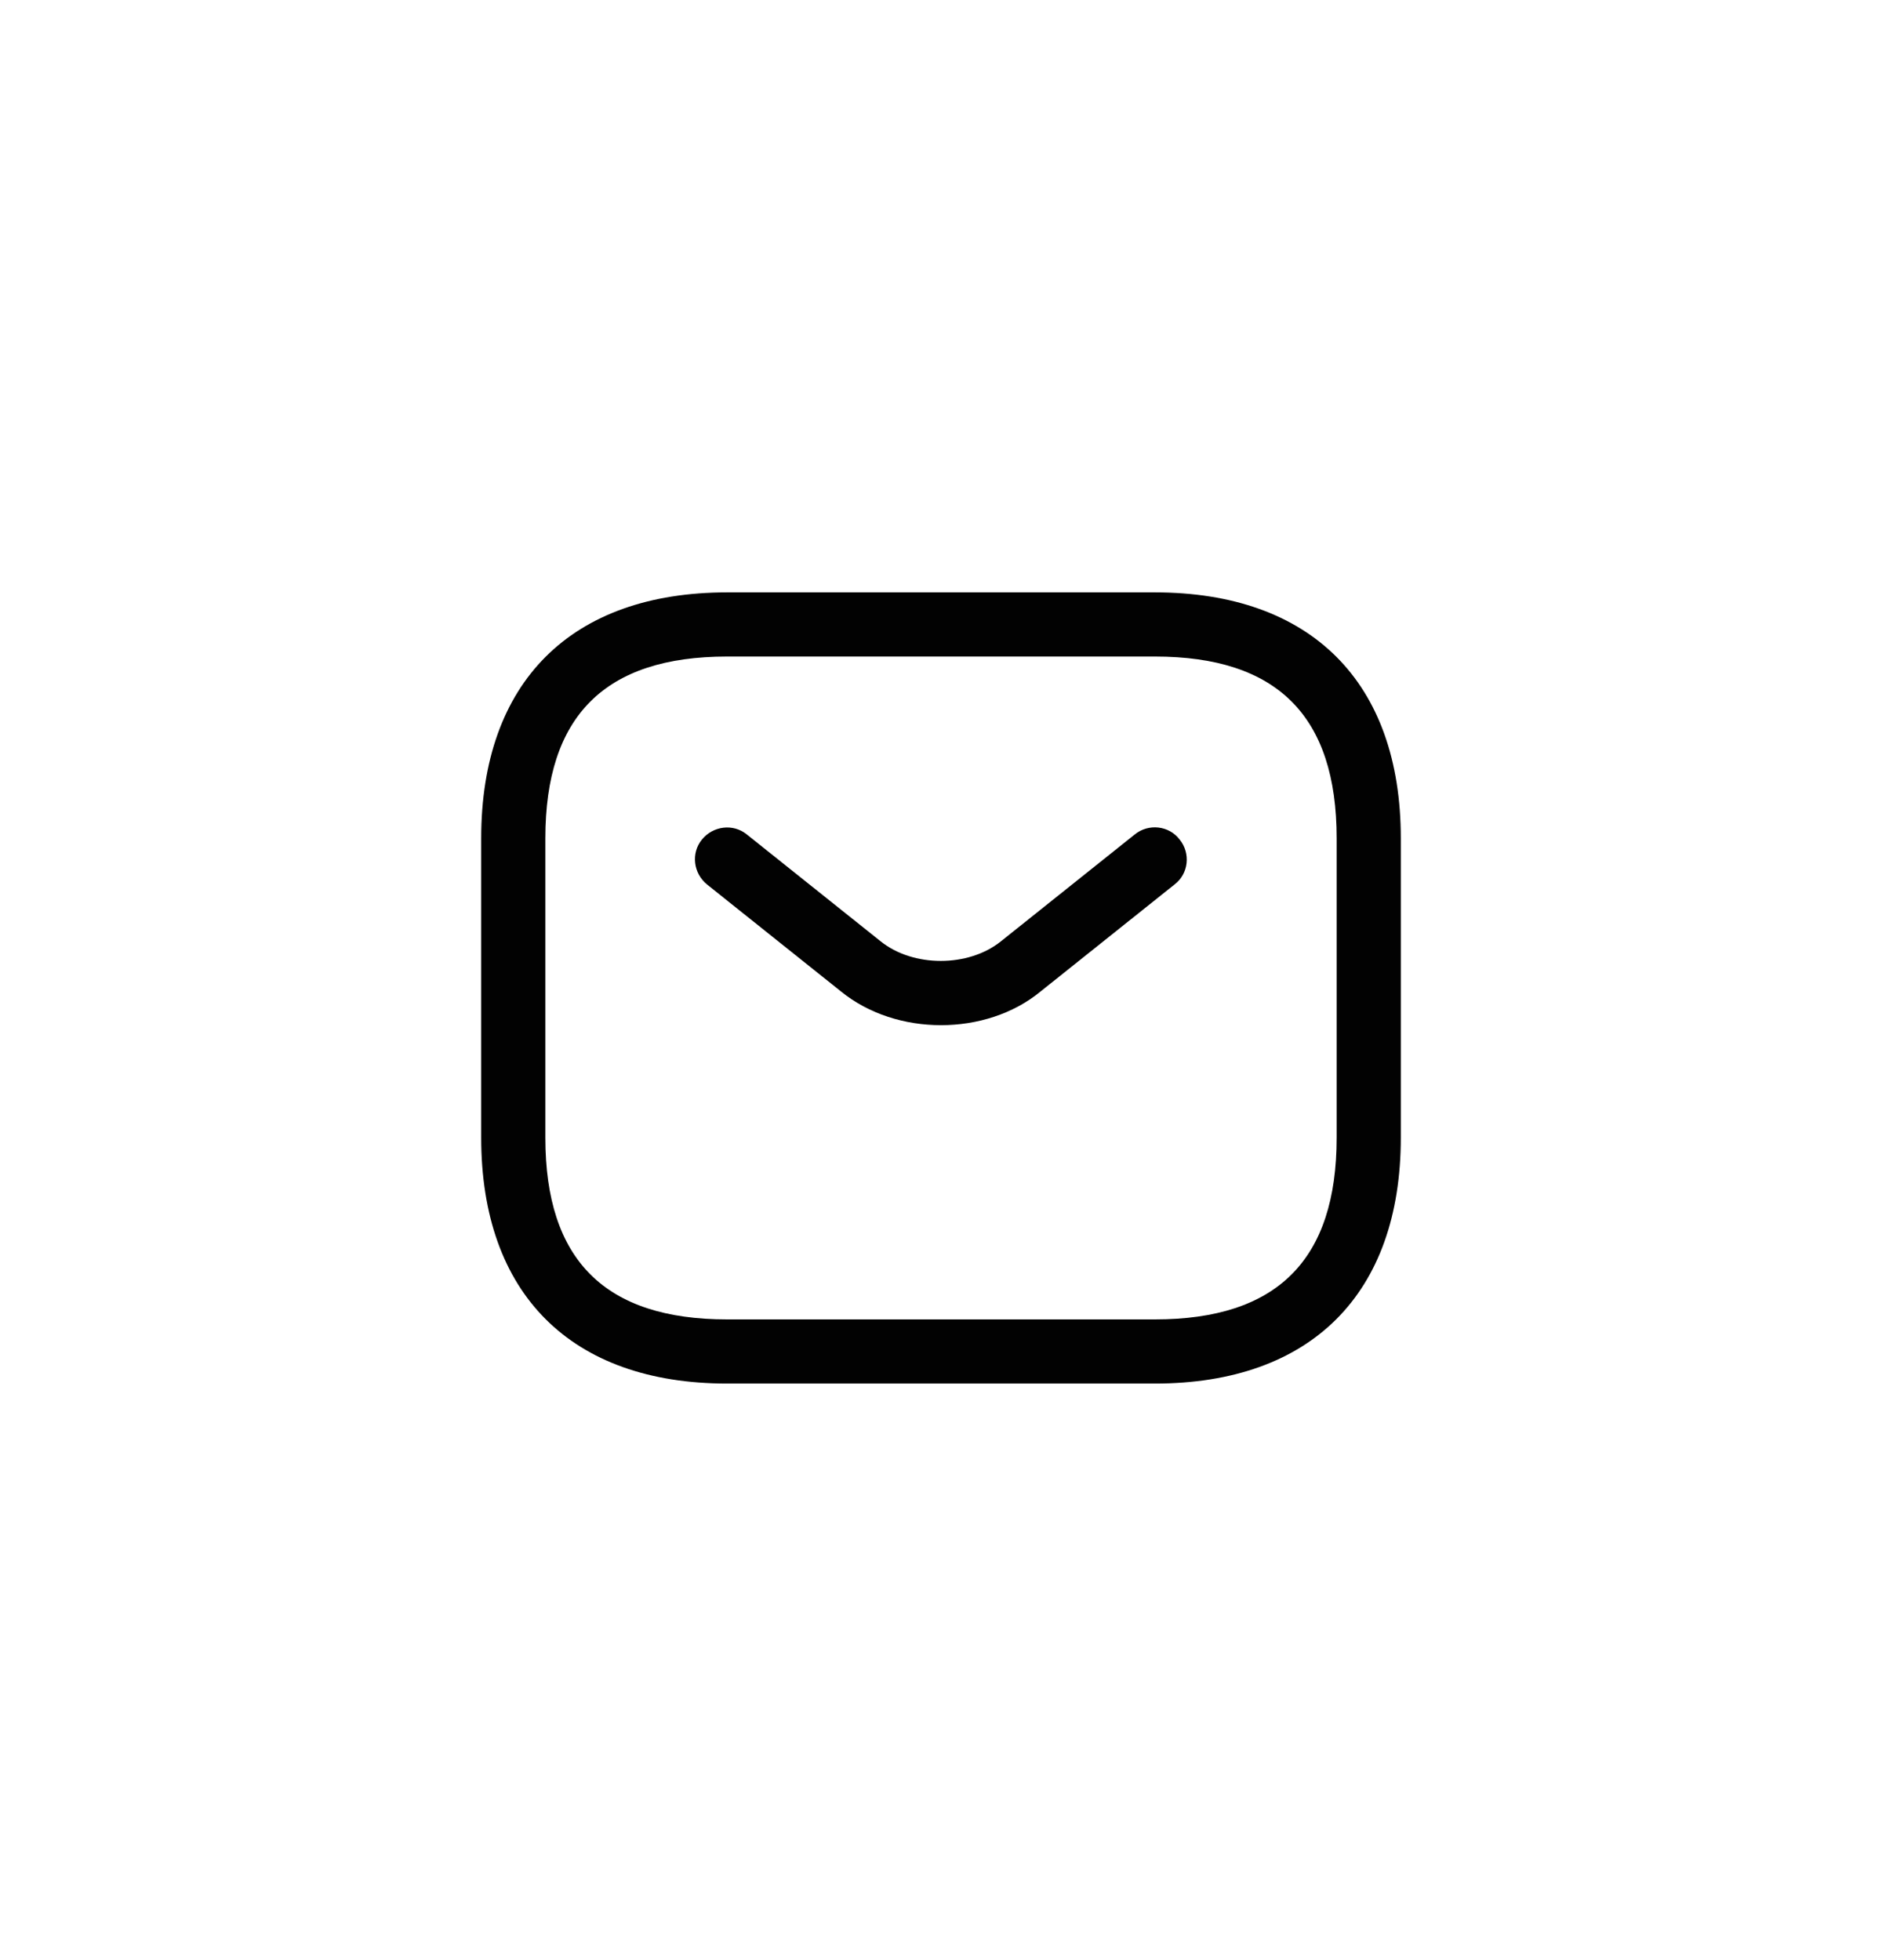 <svg width="24" height="25" viewBox="0 0 44 45" fill="none" xmlns="http://www.w3.org/2000/svg">
<path d="M27 31.935H17C13.35 31.935 11.25 29.835 11.25 26.185V19.185C11.25 15.535 13.35 13.435 17 13.435H27C30.65 13.435 32.75 15.535 32.75 19.185V26.185C32.75 29.835 30.65 31.935 27 31.935ZM17 14.935C14.14 14.935 12.75 16.325 12.75 19.185V26.185C12.75 29.045 14.14 30.435 17 30.435H27C29.86 30.435 31.25 29.045 31.25 26.185V19.185C31.25 16.325 29.86 14.935 27 14.935H17Z" fill="#020202"/>
<path d="M22 23.555C21.16 23.555 20.31 23.295 19.66 22.765L16.53 20.265C16.21 20.005 16.15 19.535 16.41 19.215C16.67 18.895 17.14 18.835 17.46 19.095L20.59 21.595C21.35 22.205 22.64 22.205 23.4 21.595L26.53 19.095C26.85 18.835 27.33 18.885 27.58 19.215C27.84 19.535 27.79 20.015 27.46 20.265L24.33 22.765C23.69 23.295 22.84 23.555 22 23.555Z" fill="#020202"/>
</svg>
